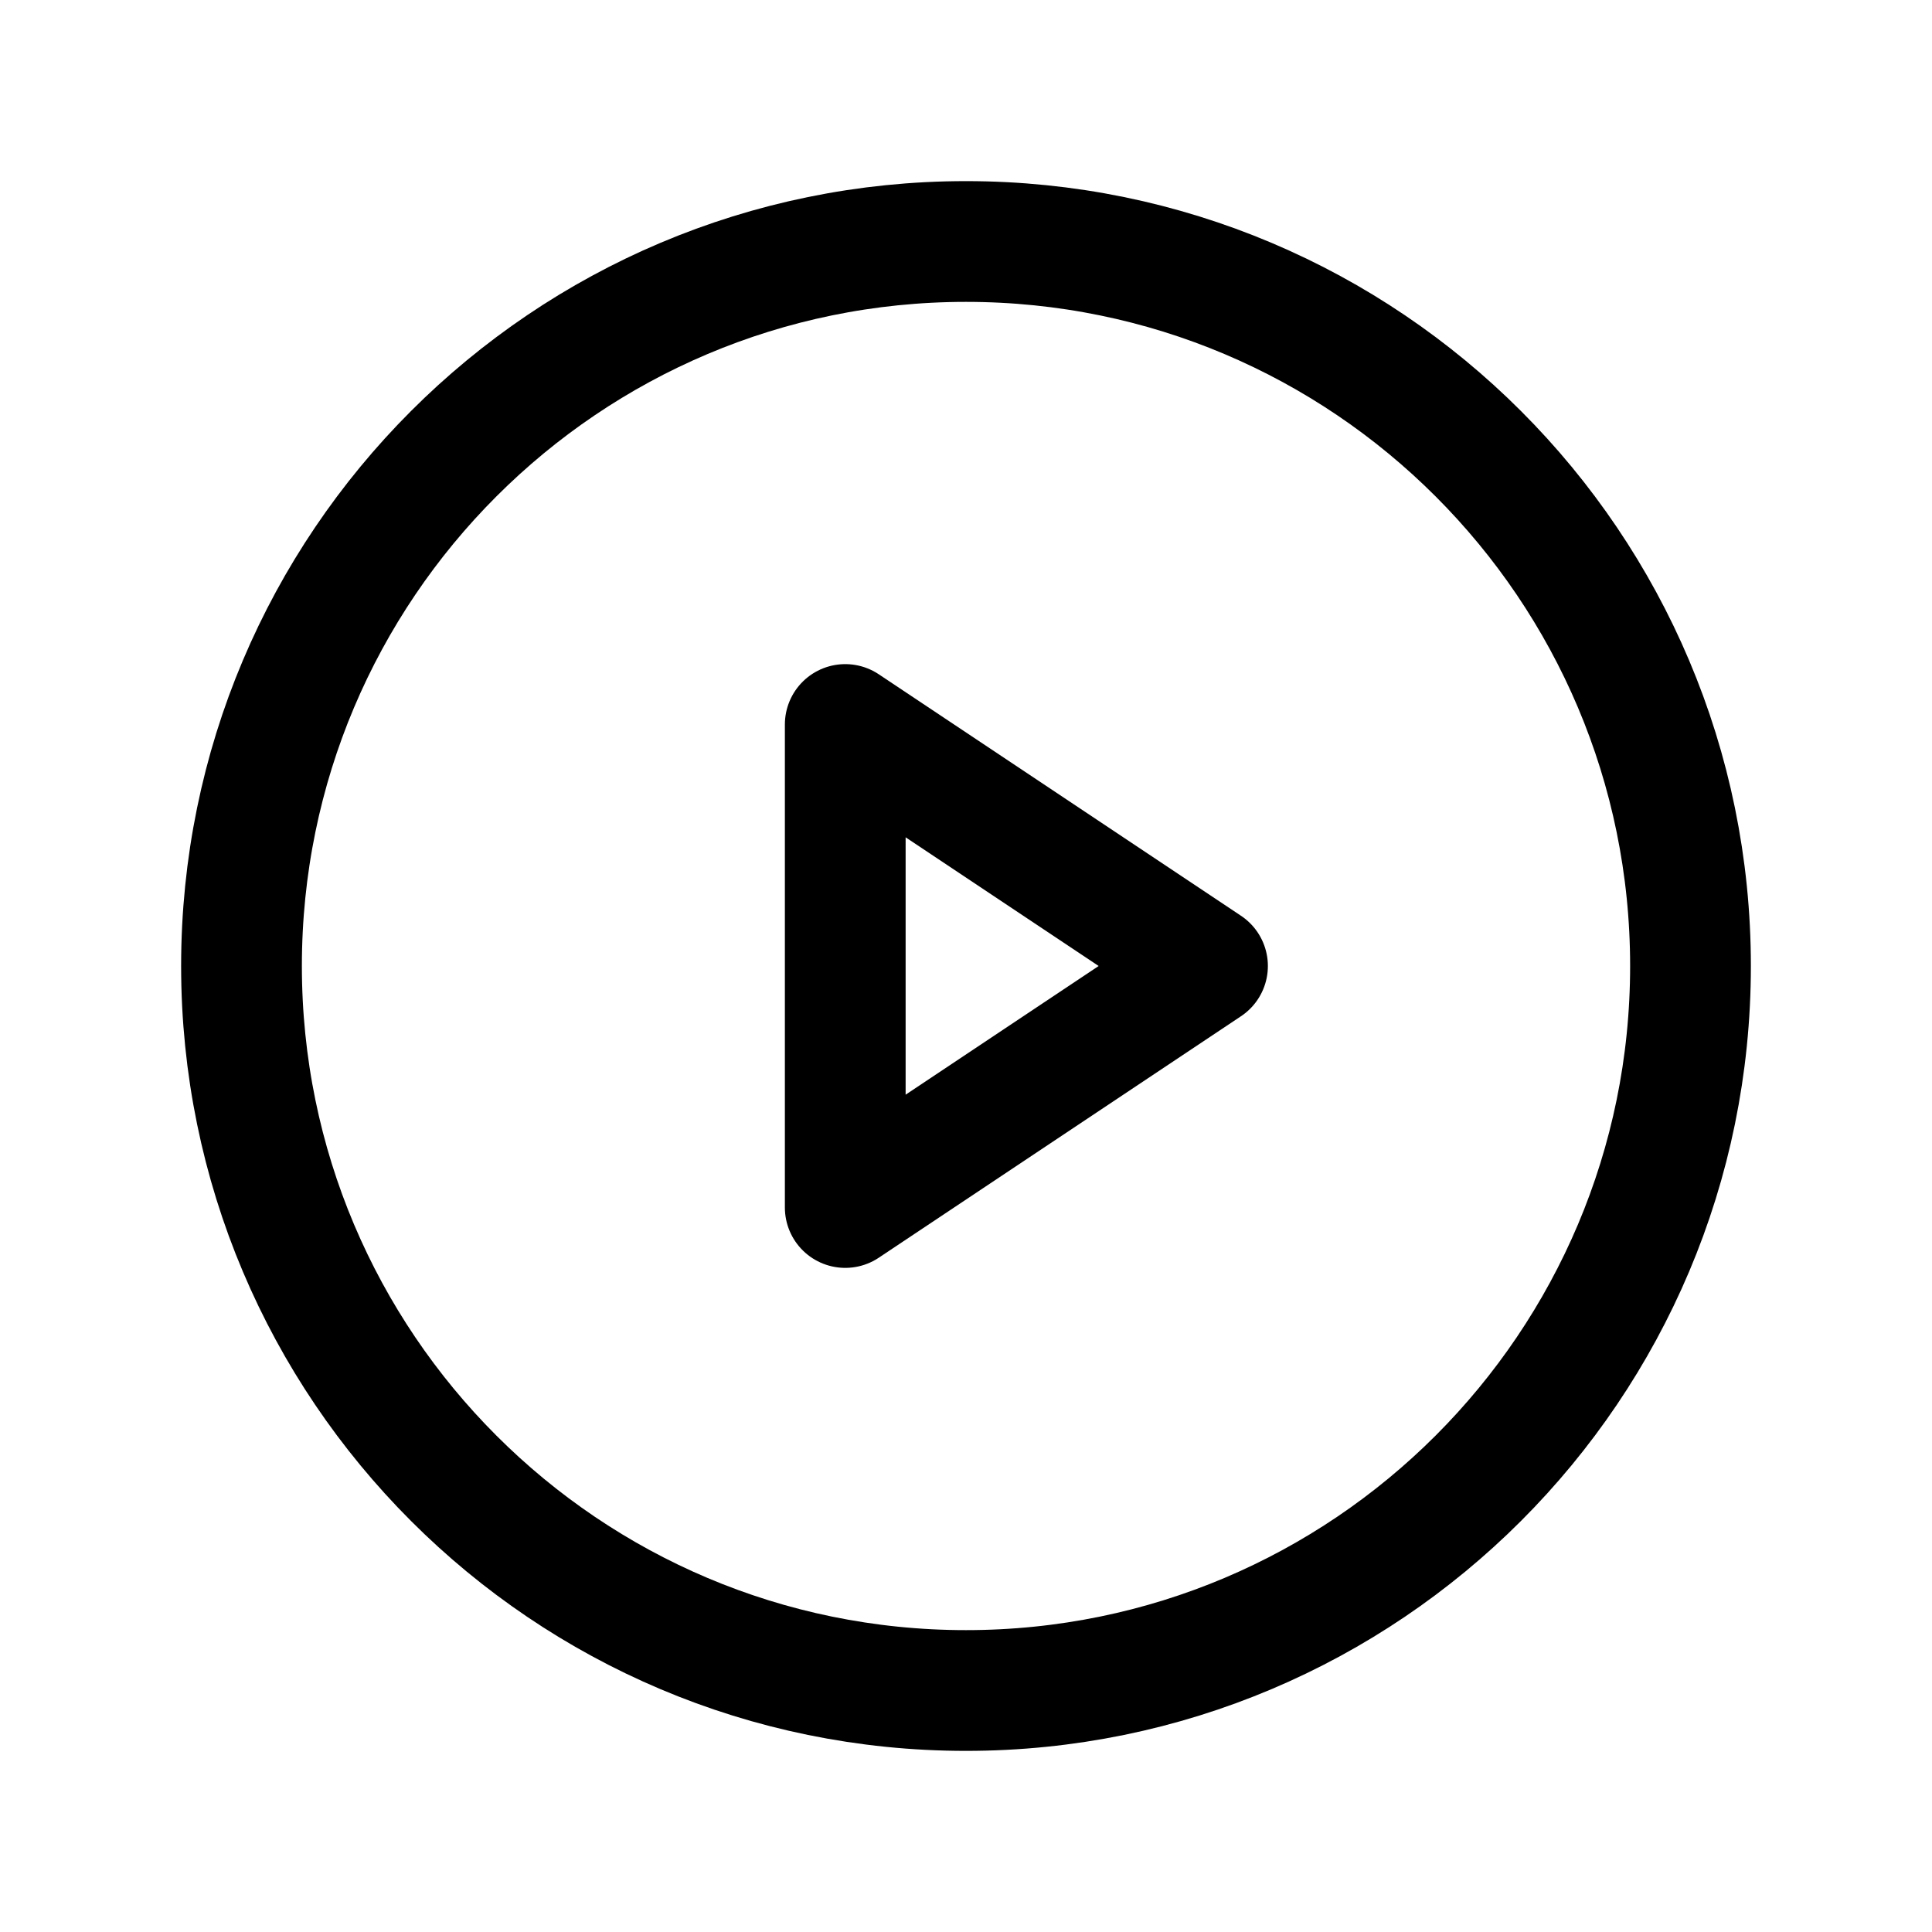 <svg xmlns="http://www.w3.org/2000/svg" fill="none" stroke="currentColor" aria-hidden="true" viewBox="0 0 32 32"><g id="Icon-PlayCircle"><g clip-path="url(#clip0_12_3182)"><g id="size=md (32px)"><path id="Vector" stroke-miterlimit="10" stroke-width="2" d="M16 28C22.627 28 28 22.627 28 16C28 9.373 22.627 4 16 4C9.373 4 4 9.373 4 16C4 22.627 9.373 28 16 28Z"/><path id="Vector_2" stroke-linecap="round" stroke-linejoin="round" stroke-width="2" d="M20 16L14 12V20L20 16Z"/></g></g></g><defs><clipPath id="clip0_12_3182"><rect width="32" height="32" fill="white" rx="5"/></clipPath></defs></svg>